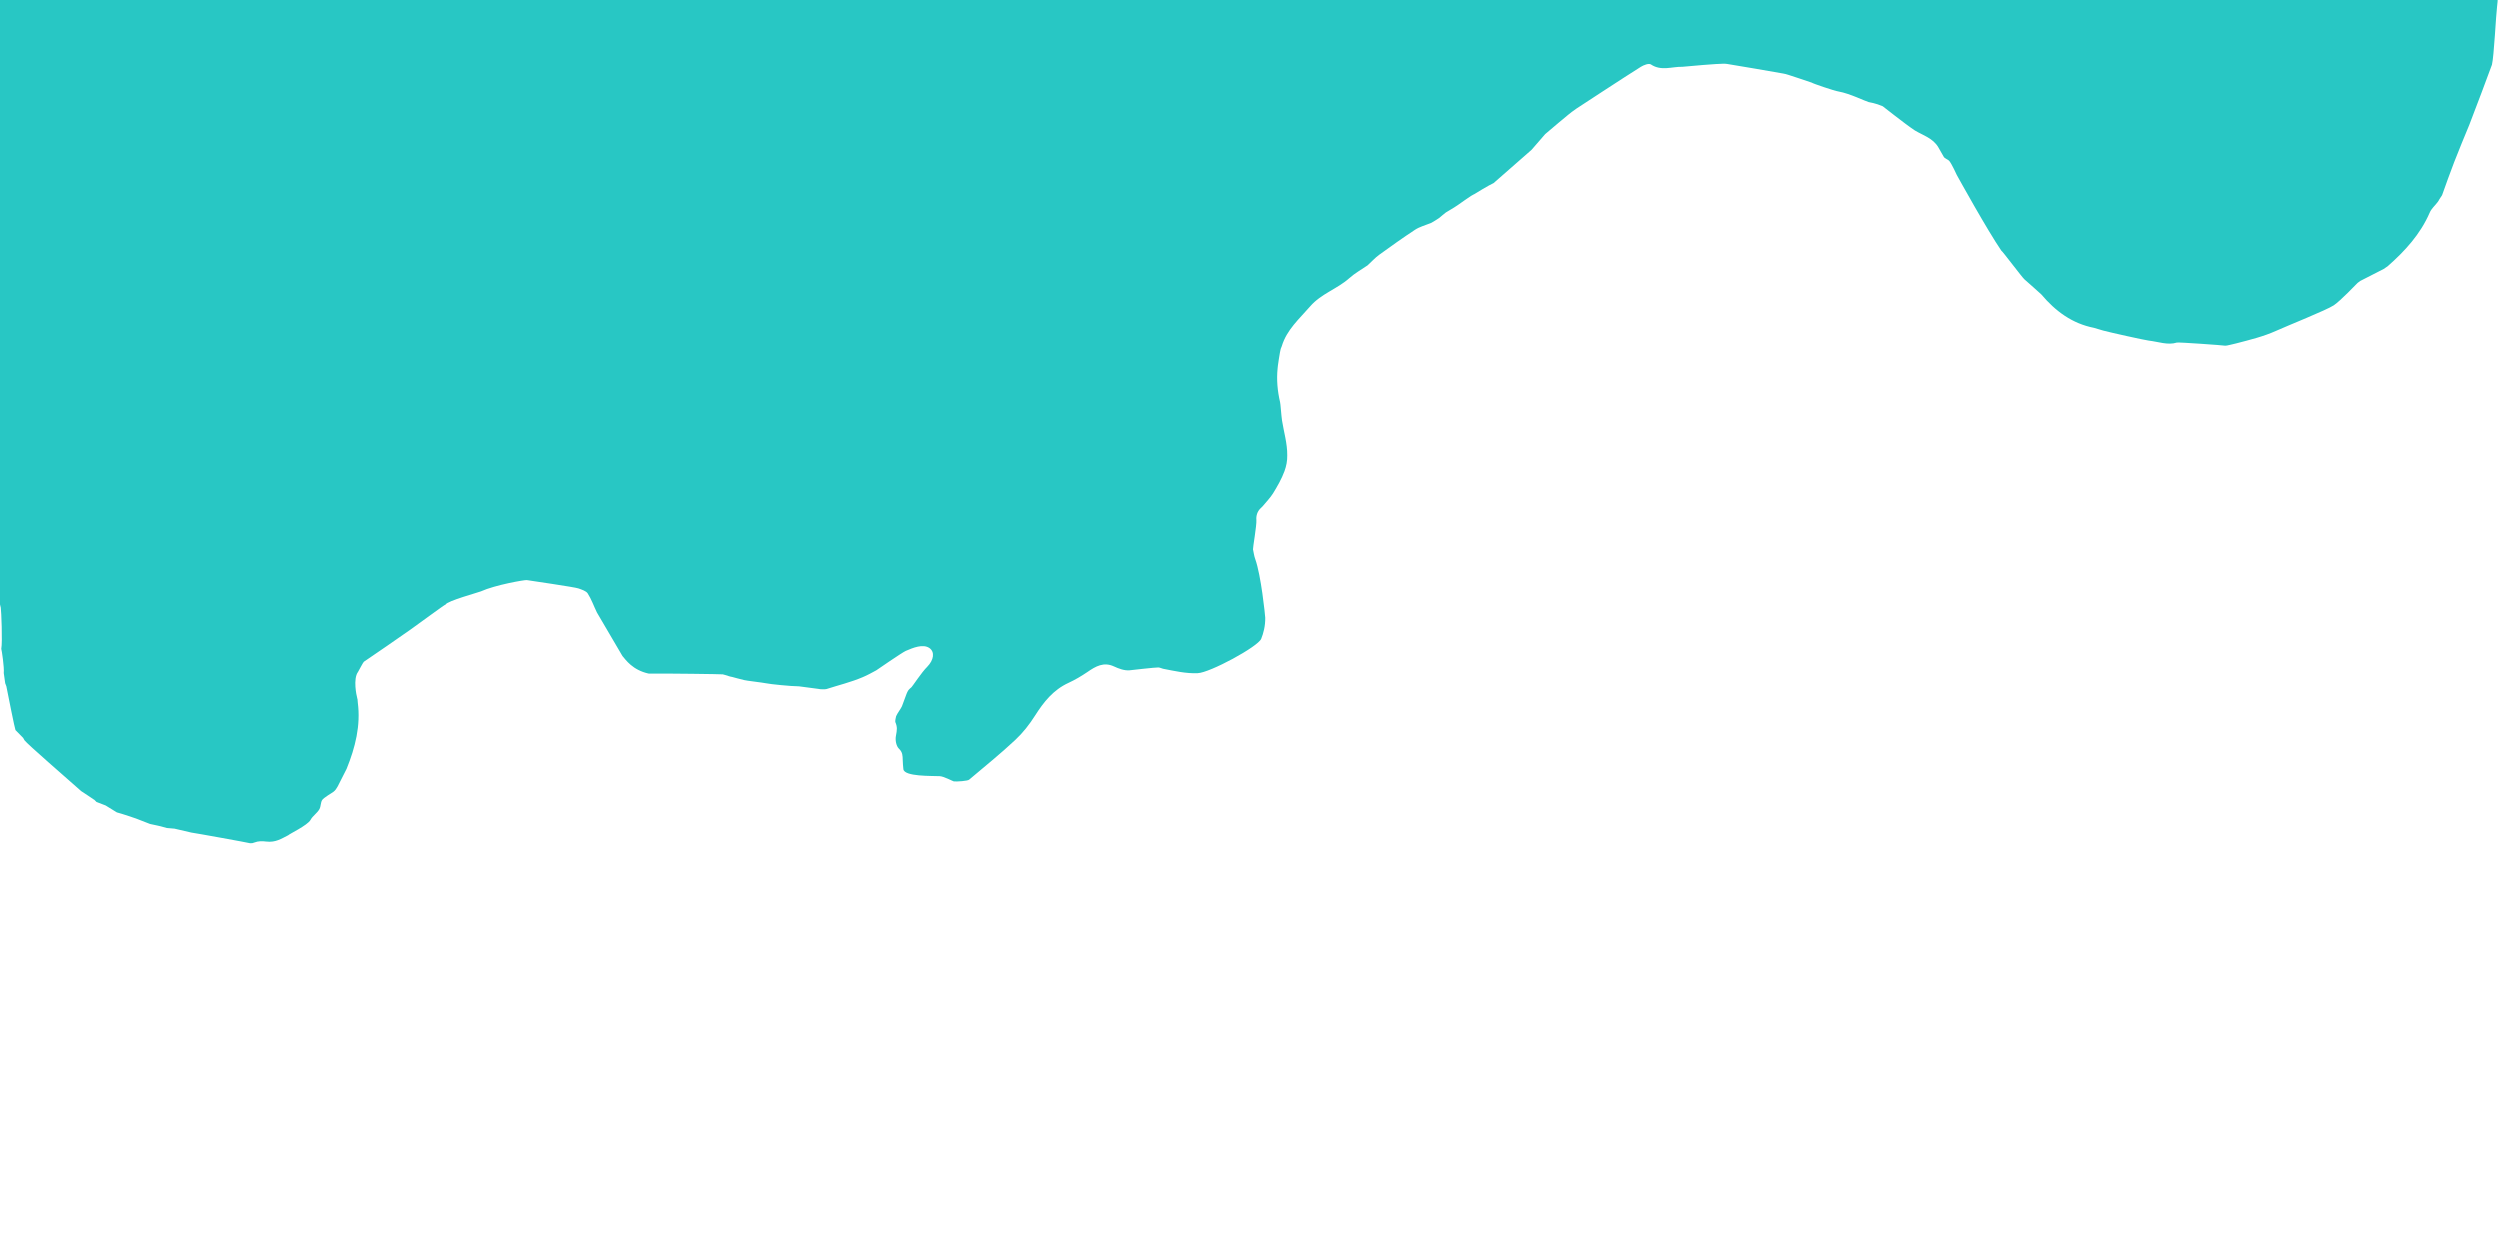 <?xml version="1.0" encoding="utf-8"?>
<!-- Generator: $$$/GeneralStr/196=Adobe Illustrator 27.6.0, SVG Export Plug-In . SVG Version: 6.00 Build 0)  -->
<svg version="1.1" id="Calque_1" xmlns="http://www.w3.org/2000/svg" xmlns:xlink="http://www.w3.org/1999/xlink" x="0px" y="0px"
	 viewBox="0 0 1920 967.1" style="enable-background:new 0 0 1920 967.1;" xml:space="preserve">
<style type="text/css">
	.st0{fill:#AAD637;}
	.st1{fill:#28C7C4;}
</style>
<path class="st0" d="M1674.2,242.2"/>
<path class="st1" d="M478,503.8c2.5,2.9,7.8,10.8,20.1,13.5c15.8-0.1,55.1,0.4,57,0.6c1.2,0.4,2.5,0.6,3.6,1l0,0
	c1.2,0.6,3.6,1,3.6,1c1.2,0.4,2.5,0.6,3.7,1c1.8,0.4,3.7,1,5.5,1.4c1.8,0.5,13.5,1.8,17.1,2.5c2.5,0.6,19.1,2.3,25,2.3
	c5,0.7,10.2,1.3,15.2,2l0,0c0.5,0.3,5.1,0.4,5.9,0.1c9.3-3,18.9-5.3,27.8-9.1c3.6-1.5,7-3.4,10.5-5.3c0,0,19.7-13.6,22.6-14.9
	c5.6-2.4,13.2-5.6,18.2-2.2c4.3,3,3.4,9.2-1.7,14.4c-4.3,4.2-11.5,15.3-12.1,15.7c-0.8,0.6-1.6,1.4-2.3,2.2c-0.6,0.8-1,1.8-1.4,2.7
	c-1.2,3.2-2.4,6.5-3.6,9.7c-0.5,1.4-3.7,5.6-4.5,7.7c-0.3,0.9-0.8,3.9-0.6,4.4c1.7,4,1.3,6.2,0.5,10.5c-0.7,3.4,0.2,7.9,2.2,9.9
	c3,2.8,2.9,5.6,3,8.8c0,2.3,0.3,4.7,0.5,7.1c0.9,5.7,21.7,5,27.9,5.3c3.1,0.1,10.1,3.9,10.8,4c1.8,0.3,11.2-0.3,11.9-1.4
	c11.9-10.1,23.9-19.7,35.3-30.4c5.9-5.5,10.9-11.9,15.2-18.7c6.7-10.5,14-19.8,25.8-25.2c5-2.3,9.7-5.1,14.3-8.2
	c6.6-4.6,12.7-8,20.5-4.4c3.7,1.7,7.8,3.3,11.9,3c0.8-0.1,20.2-2.3,22.2-2.2c1.3,0.1,2.4,0.7,3.6,1c8.8,1.7,17.7,3.8,26.6,3.4
	c9.3-0.3,46.3-20.3,48.8-26.4c1.7-4.2,3.2-9.8,3.1-16.2c-0.1-2.1-3.2-32.6-7.7-45.1c-0.9-2.4-1.1-4.8-1.7-7.4
	c-0.2-0.9,2.9-18.5,2.6-22.5c-0.3-3.3,0.7-6.6,3.2-9c0.9-0.8,1.6-1.5,1.8-1.8c2.7-3.3,5.6-6.2,7.8-9.7c3.3-5.4,6.6-11.1,8.8-17.1
	c1.4-3.9,2.2-7.8,2.1-12.2c0.1-8.9-2.6-17.8-4-26.6c-0.6-3.9-1.2-13.4-1.5-14.1c-2-8.6-2.8-17.3-1.9-26c-0.1-0.5,1.9-13.8,2.4-15
	c0.3-0.7,0.6-1.3,0.8-2c3.8-12.7,13.5-21,21.8-30.6c8.4-9.7,20.8-13.4,30-21.6c4.2-3.8,9.3-6.6,14.1-9.9c3-2.7,5.7-5.8,8.9-8.1
	c9-6.5,18.2-13.1,27.5-19.2c3.5-2.3,7.7-3.4,11.7-5h0.1c0.8-0.4,1.6-0.9,2.4-1.3c0.7-0.5,1.5-0.9,2.1-1.3c0.7-0.5,1.6-1,2.3-1.5
	c1.7-1.4,3.4-2.9,5.1-4.2c2.1-1.2,4.1-2.4,6.3-3.8c0.9-0.6,1.9-1.3,2.9-1.9c3.3-2.3,6.6-4.7,10.1-7l0,0c0.8-0.4,1.5-0.9,2.3-1.3h0.1
	c0.7-0.5,11.8-7.2,15-8.6l0,0c9.8-8.5,19.3-17,29.1-25.5c3.5-4,6.9-8,10.5-12.1c0.5-0.4,20.1-17.2,21.8-18c0.7-0.5,1.5-1,2.2-1.6
	c0,0,37.8-24.8,49.5-32.1c2.1-1.3,6.1-2.9,7.7-1.8c7.9,5.3,16.2,1.6,24.2,1.8l16-1.4c4.1-0.3,15.5-1.3,18.2-0.8
	c2.3,0.3,42.1,7.1,43.3,7.4c2.5,0.2,21.2,6.9,21.9,7c0,0.4,17.2,6.3,20.6,6.8c8.5,1.5,20.6,7.5,23,8.1c0,0,5.6,0.9,10.8,3.2
	c0.6,0.3,16.4,13.1,24.7,18.6c6.3,3.8,13.9,5.9,18,12.9c0.4,1,3.6,6,4,7c0.7,1.7,3.2,2.1,4.5,3.6c1.9,2.3,5.7,10.7,5.7,10.7
	c1.6,2.9,23.4,42.3,34.2,58.1c0.7,0.1,16,20.6,17.8,22.1c0.5,0.3,12.9,11.5,12.9,11.5c3,1.8,3,1.8,0,0
	c10.9,12.9,23.7,22.4,40.5,25.7c2.4,0.7,4.7,1.4,7.1,2.1c4.7,1.3,31.6,7.3,35,7.7c7.1,0.8,14.6,3.7,21.5,1.5
	c1.3-0.4,35.9,2.1,37.2,2.4c0.7,0.2,7-1.5,8.5-1.8c10.7-2.8,20.7-5.2,30.5-9.6c8.6-3.9,38.7-15.9,44.3-19.6
	c4.9-3.2,18-16.9,18.3-17.2c0.6-0.5,1.4-1.1,2-1.5c6-3.1,12-6.1,18-9.2c1-0.7,2.1-1.4,3.1-2.1c13.4-11.8,25.1-24.6,32.3-41.2
	c1.3-3.1,4.1-5.4,6.1-8.1c0.5-0.7,1-1.4,1.3-2.1c0.7-1.1,1.4-2.1,2.1-3.2c3.1-8.5,6-17,9.3-25.4c3.7-9.5,7.7-19.2,11.6-28.6
	c3.1-7.8,17.1-45.1,17.4-46.2c1.6-6.5,3.1-38.5,3.9-44.3c0.1-1.3,0.3-2.5,0.4-3.8c0.1-1.1,0.1-2.2,0.2-3.2
	c0.3-2.7,0.9-14.9,1.3-16.1c0.6-4.5,7.4-36.4,13.6-48.8c0.9-2,1.4-10.1,0.7-13.2c-3.1-13,2.9-24.4,4-37.5
	c-1.3-8.5-2.3-17.3-3.9-25.9c-0.9-4.8-3-9.3-4.4-14.2c-1.8-6.3-3.2-12.7-5.2-18.9c-3.8-11.6-8.5-22.5-18.4-30.6
	c-5.5-4.4-10.8-9.4-15.1-15c-3.2-4.1-4.5-9.5-6.6-14.4c-0.3-0.7-4.5-8.4-6.2-11.4c-1.5-2.9-3-5.8-4.5-8.7
	c-1.3-1.7-6.9-10.1-8.3-12.2c-1.5-2.2-12.3-17.6-15.9-22.8c-0.4-0.4-5.9-8-8.1-11.3c-5-4.6-10.4-8.9-14.9-13.9
	c-9.6-10.5-40.4-35.4-41.4-36.3l0,0c-1.1-0.8-9.2-7.6-9.6-8.2c-1.6-1.5-3.4-3.1-5-4.7c-0.4-0.3-0.8-0.6-1.2-0.9
	c-0.6-0.4-1.2-0.8-1.9-1.2c-4.6-2.9-17.3-13.5-18-14.1c-0.6,0-13.5-8.8-13.5-8.8c-3.7-3-9.7-7.8-13.5-10.9
	c-5.8-5.2-11.8-10.4-17.6-15.6c-0.3-0.6-3.4-4-4-4.7l-0.3-0.3c-1-1-3.7-3.2-3.7-3.2c-0.8-0.8-1.6-1.5-2.4-2.3l-0.1-0.2
	c-3.3-2.2-25.4-17.1-28.3-19.1c-5.6-4.7-18.9-14.6-19.3-15.5l0,0c-0.6-0.5-5.6-4.2-6.9-5c-1.6-1.1-3.3-2.2-4.8-3.5l0,0l-0.2-0.2
	c-1-0.8-6.8-4.9-8-5.8c-3.6-3.4-7.4-6.8-11.1-10.3c-1.6-1.3-3.2-2.6-4.8-3.9c-0.6-0.3-1.1-0.6-1.7-1c-9.5-3.6-17.6-9.5-25.4-15.9
	c-1.5-0.5-3-1-4.4-1.6c-1.9-1.6-3.7-3.3-5.6-4.9c-0.4-0.4-0.8-0.7-1.4-0.7c-0.5-0.8-1-1.7-1.6-2.6c-0.6-0.6-1.1-1.1-1.7-1.7
	c-0.5-0.4-1-0.6-1.7-0.8l0,0c-1.1-0.9-2.1-1.9-3.2-2.8c-1-0.8-2-1.8-3-2.6c-0.5-0.7-1.1-1.5-1.6-2.2c-0.3-0.5-0.8-0.8-1.5-0.8l0,0
	c-2.2-1.9-4.4-3.8-6.6-5.7l0,0c-0.5-0.7-1-1.5-1.4-2.2c-2.6-1.7-5.2-3.4-7.8-5.1c-2.9-2.3-5.6-4.7-8.5-7c-1-1.1-2-2.1-3-3
	c-1.7-1-25.9-13.5-28.2-14.9c-5.3-2.1-30.7-13.8-42.3-17.7c-2.5-0.4-15.4-4.1-16.5-4.7c-1.3,0-27.2-9-31-10.3
	c-1.8-0.4-56.2-20.2-59.3-21.3l-12.7-4.6c-2.8-0.8-7.6-2.2-10.6-3l-0.5-0.1c-1.8-0.6-3.8-1.4-5.7-2c0.3,0.5-21.1-5.9-21.2-6.5
	c-4.3-1.6-8.6-3.1-13-4.6c-0.4,0.4-1.8-0.4-1.9-0.9c-6-1.7-24-7.2-27-8.3c-0.7,0.2-19.9-5.6-20-6.1c-3.1-0.7-6.2-1.5-9.3-2.1
	c-6.9-1.4-24.5-6-24.9-6.5c-0.4,0.5-10.4-1-14.1-1.5c-0.1,0.3-12.1-0.4-17.7-1.1c-0.1,0.6-24.2-2.8-27.6-3.1
	c-17.6-1.4-73.9-8.4-75.7-9.1c-1.2-0.3-2.4-0.4-3.7-0.7c-1.4,0.4-21.1,0.1-21.7-0.4c-1.3,0-2.6-0.2-3.9-0.2c-0.4,0.5-26-0.4-29-1.1
	c0,0-45.2-2.9-48.4-3.7c-1.2-0.2-6,0.2-7,0.3c-12.4,0.8-39.5,2-40.7,1.8c0,0-24.6,2.4-27.7,2.4c-0.1,0.6-5.9,1.7-6.9,1.4
	c0,0-10.8,1.8-12,1.7c-0.8,0.2-1.5,0.3-2.3,0.4c-3.3,0.3-6.6,0.8-10.1,1.1c-0.1,0-7.3,1.3-7.4,1.4c-2.8,0.4-8,0.9-9.2,0.7
	c-0.3,0.5-4,0.9-5.6,0.7c-3.2,0.9-6.4,2-9.7,2.7c-13.6,3.1-27.3,6.1-41,9c-2.2,0.6-4.5,1.3-6.7,1.9c0,0-1.8,1-2.6,1.5
	c-1.2,0.4-2.3,0.7-3.5,1.1c-1.5,0.1-2.9,0.2-4.4,0.4l0,0c-1.3,0.5-2.6,1-3.9,1.4l0,0l0,0c-1,0.3-1.9,0.7-2.8,1.1
	c-0.6-0.2-1.1,0-1.5,0.5c-0.7,0.3-1.4,0.5-2.1,0.8h-0.1c-1.4,0.2-3,0.4-4.4,0.6c-0.7,0.4-1.3,0.8-2,1.2c-1.4,0.4-2.8,0.7-4.2,1.2
	c-2.8,0.7-5.5,1.6-8.3,2.3c-0.8,0.3-1.5,0.5-2.3,0.8l0,0c-2,0.7-3.8,1.3-5.8,2l-0.5,0.1c-2.7,0.7-14.6,4.7-17.3,5.4h-0.1
	c-0.9,0.4-1.9,0.7-2.7,1.1c-0.7,0.4-1.3,0.7-2,1.1c-3.4,1.2-19.3,4-23.1,6.2l0,0c-0.8,0.4-1.6,0.8-2.4,1.3h0.1
	c-1.3,0.4-2.6,0.8-3.8,1.2l-0.4,0.1c-1,0.2-1.9,0.4-2.9,0.7c-1.2,0.4-2.4,0.8-3.5,1.2c-2.2,0.7-4.4,1.4-6.5,2.1l0,0
	c-2.1,0.8-4.2,1.7-6.2,2.5h-0.1l0,0c-0.8,0.4-1.6,0.7-2.4,1.1h0.1c-1.3,0.4-2.6,0.8-3.9,1.2h-0.2l0,0l0,0l0,0l0,0
	c-0.8,0.4-1.5,0.7-2.4,1.1l0,0c-0.9,0.3-3.8,1-4.3,1.4c-0.8,0.3-1.5,0.5-2.3,0.8l0,0c-1,0.3-1.9,0.6-2.9,1c-1.2,0.4-2.5,0.9-3.6,1.3
	c-1.3,0.3-2.6,0.7-3.9,1h-0.2c-2.1,0.7-4.1,1.5-6.2,2.2l-0.3,0.1c-0.8,0.3-1.5,0.7-2.3,1h0.1c-1.3,0.3-2.7,0.7-4,1h-0.1
	c-0.8,0.4-1.6,0.7-2.4,1.1l0,0c-2.1,0.8-4.2,1.7-6.2,2.5h-0.1c-2.1,0.8-4.1,1.5-6.3,2.3l-0.2,0.1c-0.8,0.4-1.4,0.7-2.2,1.1h-0.2
	c-0.8,0.4-1.5,0.8-2.4,1.2l0,0c-0.9,0.4-1.7,0.8-2.5,1.2h0.2c-0.8,0.5-1.6,0.9-2.4,1.4l0,0c-3.7,1.6-7.4,3.3-11.2,4.9h0.1
	c-1.2,0.5-2.4,1-3.6,1.5c-0.9,0.5-1.9,1.1-2.8,1.6c-0.7,0.3-1.5,0.5-2.1,0.9l0,0c-0.9,0.4-1.6,0.7-2.5,1.1l0,0
	c-2.2,0.8-4.3,1.5-6.5,2.3l0,0c-1.8,0.8-7.6,3.8-8.3,4.1l-0.4,0.2c-0.7,0.4-1.2,0.7-1.9,1.1c-1,0.4-1.8,0.9-2.8,1.4
	c-0.8,0.4-1.6,0.8-2.4,1.2h0.1c-0.7,0.5-2.8,1.3-2.8,1.3c-0.7,0.4-1.2,0.8-1.9,1.2l-0.4,0.2c-0.6,0.5-1.3,0.8-1.9,1.3
	c-0.2,0.5-2.1,2.7-3,3.3c0,0,0.1,0,0.1-0.1c-1.5,1-10.7,7.3-12.3,8.4l0,0l0,0l0,0c-0.8,0.5-1.7,0.9-2.5,1.4
	c-0.6,0.5-1.3,0.9-1.9,1.3c-0.8,0.5-1.6,1.1-2.4,1.6c-2.5,1.6-5.1,3.4-7.6,5c-1.3,0.9-3.4,2.5-4.6,3.5l-2.7,2.3
	c-1.6,1.2-3.3,2.3-4.8,3.5c-0.7,0.6-1.3,1.2-2,1.7c-0.7,0.4-4.6,3.3-5.4,4.1l0.2-0.1c-0.7,0.6-2.7,1.6-2.7,1.6
	c-0.5,0.4-1.2,0.9-1.7,1.3c-0.2,0.6-11.4,9.2-13,10.3l0,0c-0.8,0.5-1.6,0.9-2.4,1.4l0.3-0.2c-0.9,0.5-5.6,2.3-6.4,2.6
	c-0.9,0.4-1.6,0.8-2.5,1.2l0.2-0.1c-0.7,0.5-1.6,0.9-2.3,1.4l0,0c-2.9,1.4-5.8,2.7-8.5,4.1c-0.8,0.5-1.6,1-2.4,1.5
	c-0.8,0.4-1.4,0.7-2.2,1.2h-0.2c-0.9,0.3-1.8,0.6-2.7,0.9c-1.4,0.8-2.9,1.7-4.3,2.6c-2,1-4,1.9-6.1,2.9l-0.3,0.2
	c-0.8,0.3-1.4,0.6-2.2,0.9H434c-1.1,0.3-5.6,2-6.3,2.3h-0.2c-1.6,0.8-3.2,1.6-4.8,2.4c-1.2,1-6.1,3.9-6.8,4.3h-0.1
	c-0.9,0.4-1.6,0.8-2.5,1.2c-0.7,0.5-1.4,0.8-2.1,1.3c-0.9,0.4-2.4,1.2-2.4,1.2l0,0l0,0l0,0c-0.7-0.1-3.9,2.4-4.8,2.9
	c-0.7,0.5-1.5,0.9-2.1,1.3c-0.8,0.5-2.4,1.3-2.4,1.3s-3.8,2.3-4.7,2.8c-0.7,0.5-1.6,0.9-2.3,1.4l0,0c-1.6,0.9-3.1,1.8-4.7,2.7h0.1
	c-0.7,0.5-1.5,1-2.2,1.5h-0.1c-0.8,0.4-1.6,0.8-2.4,1.2c-0.7,0.5-1.5,1-2.2,1.5l0,0c-0.5-0.1-17.1,12.4-17.9,12.9
	c-1.7,2.1-5.8,5.3-5.8,5.3c-2.1,2.3-16,12.3-17.2,13.1c0,0-14.6,10.9-20.9,18c-0.7,0.8-8.3,9.2-9.5,11.1c-0.7,0.9-18,19.4-19.1,20.4
	l0.2-0.1c-0.6,0.6-4.1,4.3-4.9,4.9l-0.1,0.1c-0.5,0.4-6.8,7.7-8.4,9.4l0,0c-0.9,1.1-4.9,5.6-5.7,6.4c0,0-2.3,2.1-3.2,2.8
	c-9.1,11.1-43.2,50.5-47.2,56.4c-2.3,3.4-4.9,6.6-7.3,9.9c-0.5,0.5-3,4.5-3.7,6c-1.6,2-3.2,3.9-4.7,5.8c-4.2,5.4-8.3,11-12.5,16.4
	c-0.8,1-1.7,2.2-2.6,3.2c-0.8,1.8-1.6,3.4-2.4,5.2c-0.5,0.6-1,1.2-1.5,1.8c-0.6,1-1.2,2.1-1.8,3.1c-2.2,4.3-4.5,8.7-6.7,13.1
	c-0.8,0.8-1.5,1.5-2.2,2.3c-3.3,5-14.5,19.6-15.2,20.3c-0.1,0.3-4.1,6.1-5.8,7.7c-1.5,2.9-3,5.8-4.5,8.6c-0.3,0.6-2.5,4.2-3.3,5
	c-1.9,2.1-3.7,4.2-5.6,6.4l-4.2,6.6c-1.5,1.7-14.5,20.9-15.3,21.7h0.1l0,0c-1.1,1.6-4.6,6-5.3,6.6c-0.8,2.3-24.8,35.7-25.2,36.4
	c-2.5,4-4.7,8.2-7.1,12.3c-3.4,4.8-7.9,9-8.3,15.6c-0.2,0.6-0.5,1.2-0.7,1.7c-1,1.7-1.9,3.4-2.9,5.1c-0.4,0.4-0.7,0.9-0.8,1.5
	c-3.4,8.3-22.3,49.2-22.8,49.3c-0.7,2.4-1.4,4.9-2.3,7.3C45.4-34,41-25.5,39.6-23c-1.3,4.2-2.5,8.4-3.8,12.9
	c-0.7,1.7-1.4,3.4-1.9,5.1l0,0C32.3-0.7,31,3.5,29.5,7.8c-2.6,9-5.2,18.2-7.9,27.2c-0.5,1.3-0.8,2.5-1.3,3.8
	c-0.3,0.7-0.4,1.4-0.7,2.1c-0.3,1.1-0.7,2.3-0.9,3.4c-0.4,1.9-1,3.7-1.4,5.6c-0.5,1.8-1.1,3.5-1.6,5.4c-1.1,4.9-2.3,9.9-3.4,15
	c-2.1,5.3-3.9,11.4-5.6,17.4c-0.7,3-1.5,6.2-2.2,9.2c-0.7,2.5-1.3,5.1-2,7.6c-0.2,1.2-0.4,2.4-0.5,3.7c-1.8,8.7-3.7,17.5-5.5,26.2
	c-0.5,0.5-0.6,1.1-0.3,1.7c-0.2,1.2-0.2,2.4-0.3,3.7c-2.2,10.8-6.1,43.9-6.9,49.5c0,3.2-3.1,28.2-2.1,34.8c-0.2,2.6-0.3,5.2-0.5,7.8
	c0.1,6,1.1,34.4,0.9,35.7c0.2,5.4,0.3,10.8,0.4,16.2c-0.1,0.7,0.1,1.3,0.3,1.8c0.2,1.3,0,11.9-0.2,15.8c-0.1,4.6-0.4,9.2-0.5,13.9
	c0.2,2,1,45.9,1.1,47.9c-0.1,8.8,5.2,67.2,5.4,70c0.6,4,0.5,8.2,1.7,12.2c0.5,1.6,3.7,15.8,5.1,21.3C1,468.8,2,493.3,1,498.3
	c0.3,0.8,2.4,14.4,1.9,18.6c0.4,2.6,0.7,5.1,1.1,7.8c0.3,0.8,0.6,1.6,0.9,2.4l0,0c1.1,5.8,6.6,33.2,7,33.6c1.9,2,4,4,5.9,6
	c0.3,0.6,0.7,1.2,1,1.8l0,0c2.2,3,31.9,28.7,43.6,39.1c3.3,2.2,6.6,4.3,9.9,6.6v-0.1c0.6,0.6,1.2,1.2,1.8,1.8c2.3,0.9,4.7,1.8,7,2.7
	l8.6,5.3c4.3,1.1,14.7,4.7,14.7,4.7c3.6,1.4,7.1,2.8,10.8,4.2l5.6,1.2c0.7,0.2,1.9,0.4,2.6,0.6l4.7,1.3c2,0.2,4,0.3,5.9,0.5
	c4.3,1,8.5,2,12.9,3c2.6,0.3,44.6,7.9,45.2,8.2c1.2,0.1,2.3-0.1,3.4-0.6c2.8-1.1,5.9-1.1,8.9-0.7c7.3,0.9,11.7-2.2,17.1-4.9
	c0.1-0.6,14.8-7.6,17-11.7c1.7-3.2,5.2-5.2,6.9-8.4c1.1-2.1,0.8-4.8,2-6.8c1-1.8,7.4-5.4,8.7-6.4c1.5-1.1,2.4-2.6,3.3-4.2
	c2.3-4.4,4.6-8.9,6.8-13.4c6.7-16.5,10.9-33.4,8.6-50.9c-0.1-0.8-0.2-1.7-0.2-2.5c-0.1-0.6-0.4-1.1-0.4-1.7
	c-0.3-0.8-3.2-14.1,0.8-19.4c0.7-1.2,4-7.5,4.5-7.8c12-8.1,23.9-16.4,35.8-24.7c5.6-3.9,26.3-19.3,26.9-19.2
	c0.9-2.7,25.8-9.5,27-10.1c11.1-5,33.6-8.9,35.3-8.7c1.9,0.3,37,5.4,39.7,6.4c2.5,0.9,5.8,1.9,7.1,3.8c2.9,4.5,4.7,9.8,7.1,14.7
	L478,503.8z"/>
<rect y="-278.4" class="st1" width="600" height="500"/>
</svg>
